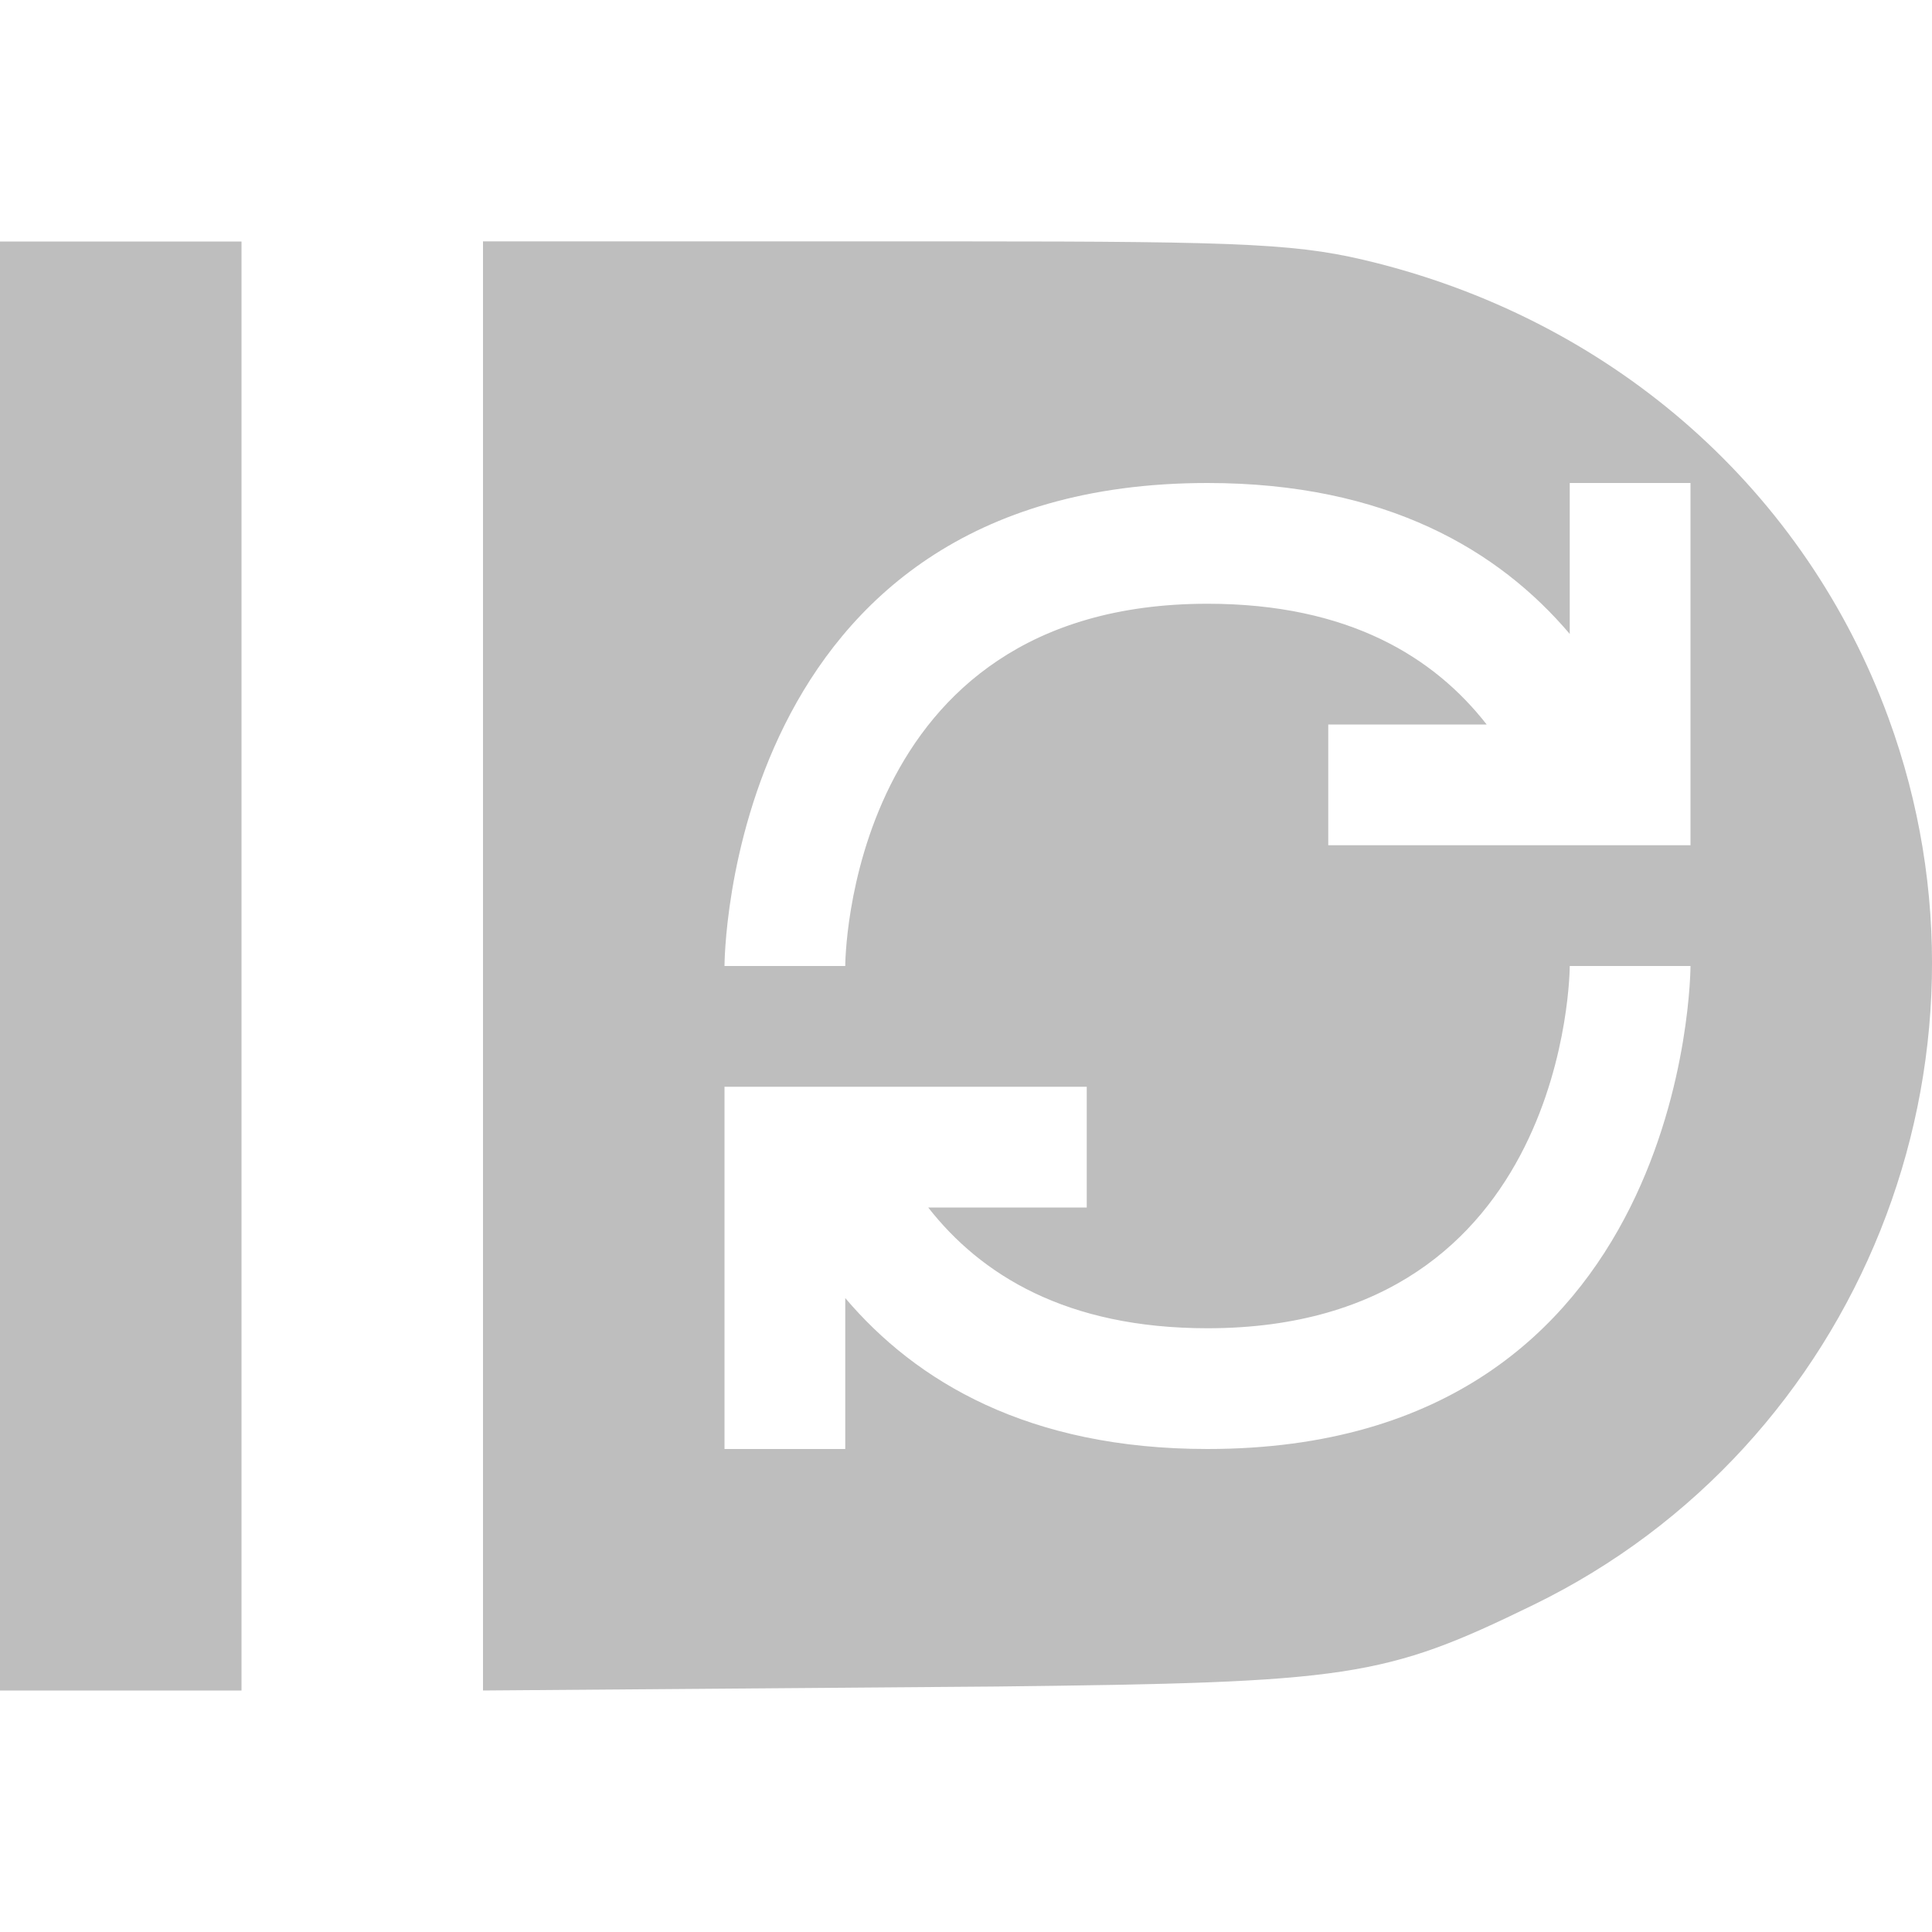 <svg xmlns="http://www.w3.org/2000/svg" width="16" height="16"><defs><style id="current-color-scheme" type="text/css"></style></defs><path d="M0 2v12h2V2zm4 0v12l4.252-.033c2.931-.033 3.208-.072 4.447-.676 2.702-1.316 3.98-4.505 2.941-7.344-.686-1.875-2.248-3.263-4.237-3.768-.625-.158-1.02-.18-3.448-.18H3.999zm6 2c1.482 0 2.413.558 3 1.25V4h1v3h-3V6h1.312C11.877 5.443 11.17 5 10 5 7 5 7 8 7 8H6s0-4 4-4zm3 4h1s0 4-4 4c-1.483 0-2.413-.558-3-1.25V12H6V9h3v1H7.687c.436.557 1.143 1 2.313 1 3 0 3-3 3-3z" fill="currentColor" color="#bebebe"/></svg>